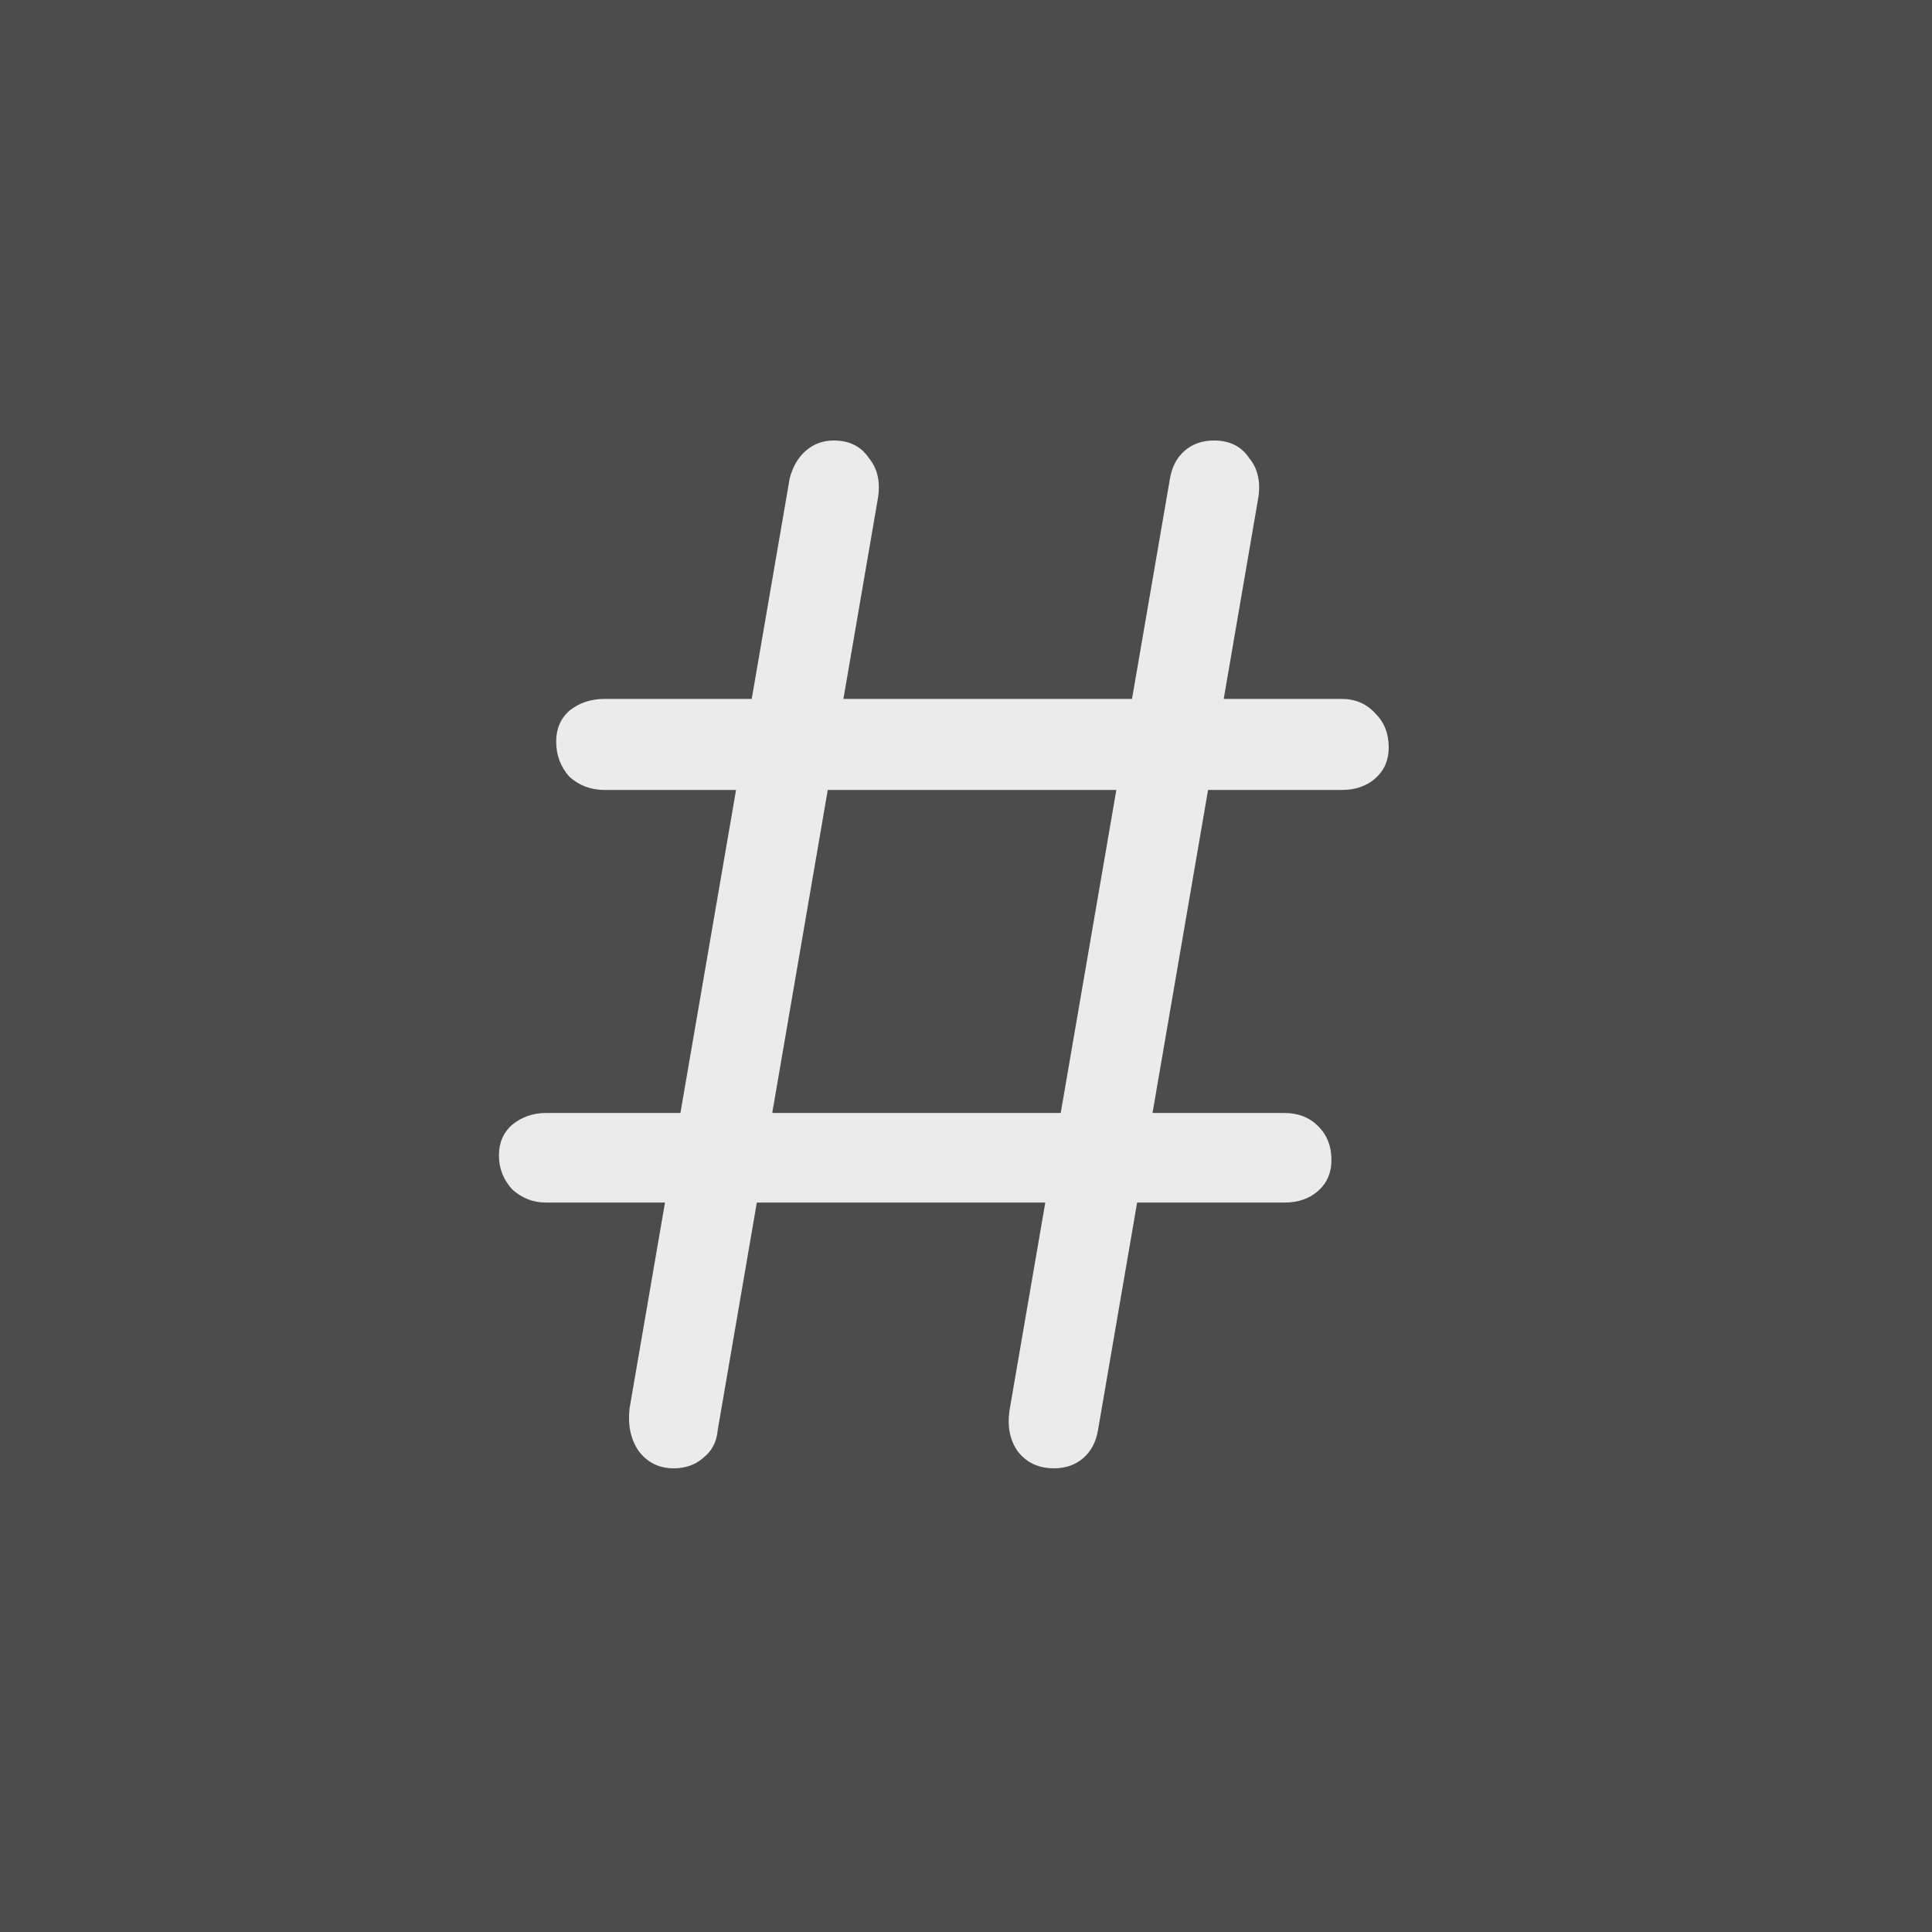 <svg width="50" height="50" viewBox="0 0 50 50" fill="none" xmlns="http://www.w3.org/2000/svg">
<rect width="50" height="50" fill="#4C4C4C"/>
<path d="M17.434 38C17.054 38 16.75 37.848 16.522 37.544C16.319 37.24 16.243 36.873 16.294 36.442L20.436 12.388C20.512 12.084 20.651 11.843 20.854 11.666C21.057 11.489 21.297 11.4 21.576 11.4C21.981 11.4 22.285 11.552 22.488 11.856C22.716 12.135 22.792 12.489 22.716 12.92L18.574 37.012C18.549 37.316 18.422 37.557 18.194 37.734C17.991 37.911 17.738 38 17.434 38ZM15.648 20.444C15.293 20.444 14.989 20.33 14.736 20.102C14.508 19.849 14.394 19.545 14.394 19.19C14.394 18.861 14.508 18.595 14.736 18.392C14.989 18.189 15.293 18.088 15.648 18.088H34.724C35.079 18.088 35.37 18.215 35.598 18.468C35.826 18.696 35.94 18.987 35.94 19.342C35.94 19.671 35.826 19.937 35.598 20.14C35.37 20.343 35.079 20.444 34.724 20.444H15.648ZM27.276 38C26.871 38 26.554 37.848 26.326 37.544C26.123 37.24 26.06 36.873 26.136 36.442L30.278 12.388C30.329 12.084 30.455 11.843 30.658 11.666C30.861 11.489 31.114 11.4 31.418 11.4C31.823 11.4 32.127 11.552 32.33 11.856C32.558 12.135 32.634 12.489 32.558 12.92L28.416 37.012C28.365 37.316 28.239 37.557 28.036 37.734C27.833 37.911 27.58 38 27.276 38ZM14.128 31.122C13.799 31.122 13.507 31.008 13.254 30.78C13.026 30.527 12.912 30.235 12.912 29.906C12.912 29.577 13.026 29.311 13.254 29.108C13.507 28.905 13.799 28.804 14.128 28.804H33.242C33.597 28.804 33.888 28.918 34.116 29.146C34.344 29.374 34.458 29.665 34.458 30.02C34.458 30.349 34.344 30.615 34.116 30.818C33.888 31.021 33.597 31.122 33.242 31.122H14.128Z" fill="#EBEBEB"/>
</svg>
